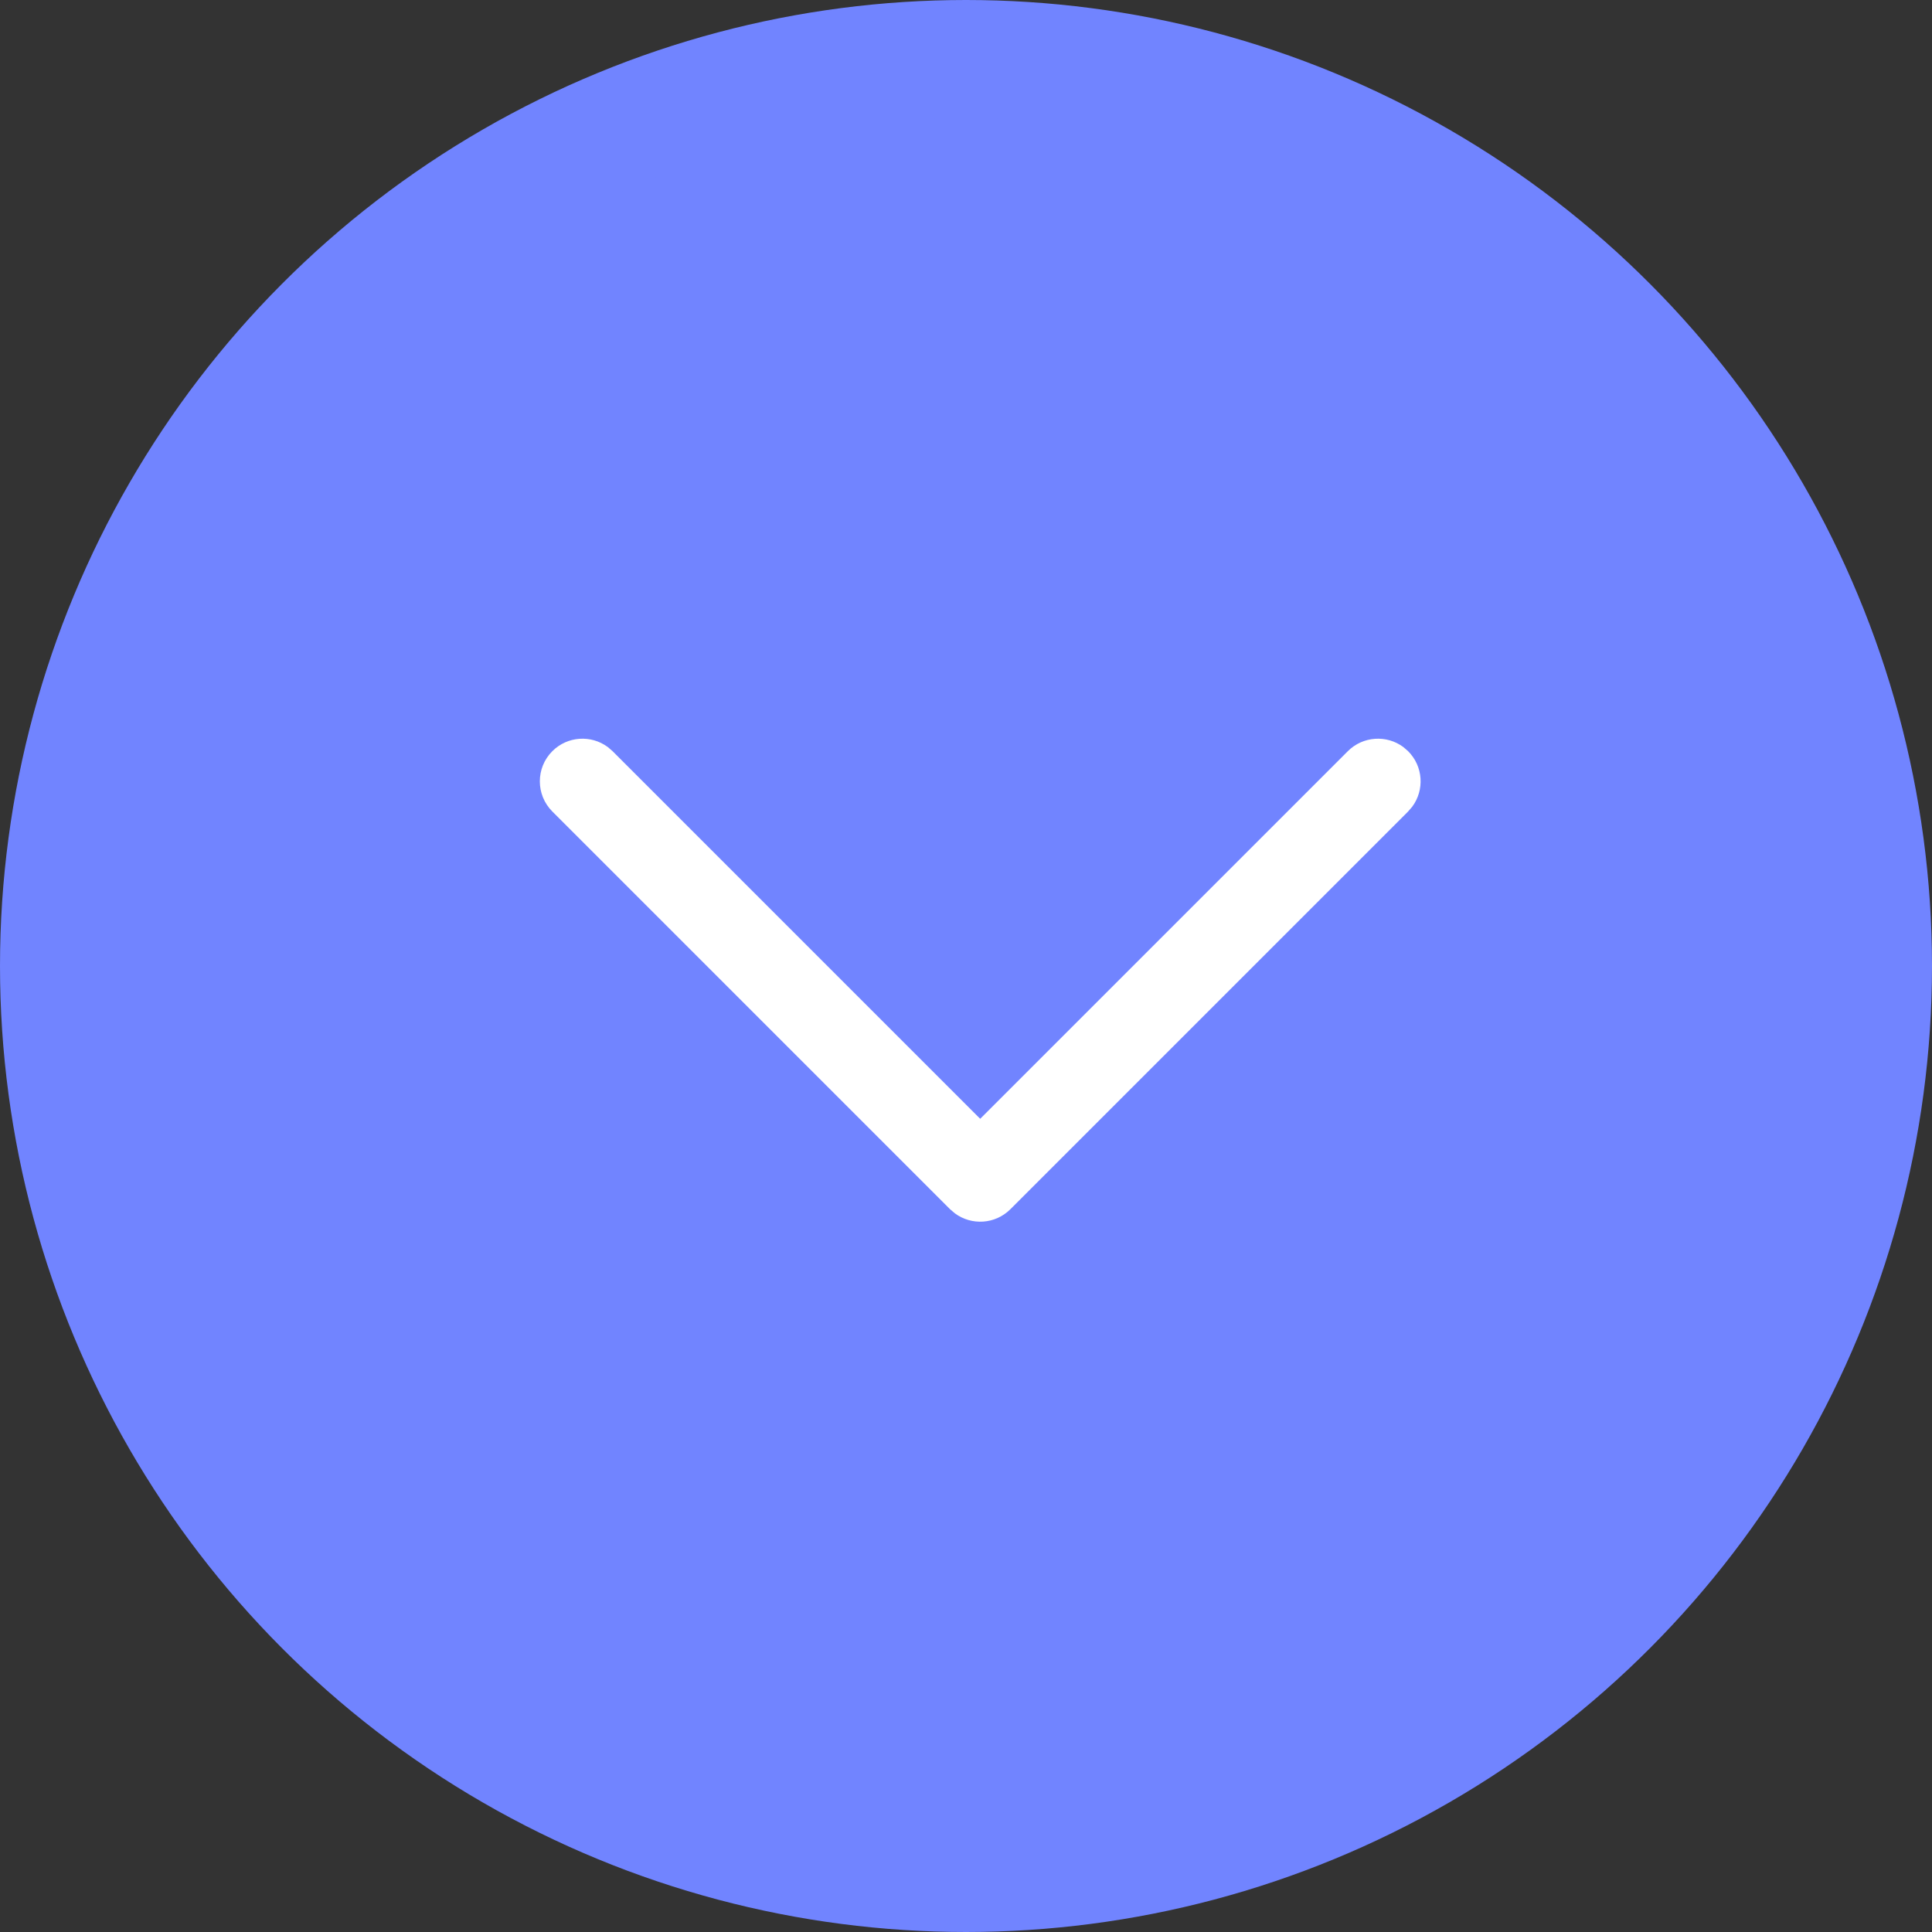 <svg width="49" height="49" viewBox="0 0 49 49" fill="none" xmlns="http://www.w3.org/2000/svg">
<rect x="0" y="0" width="49" height="49" fill="#333333" stroke="none"/>
<circle cx="24.5" cy="24.5" r="23" fill="#7184FF" stroke="#7184FF" stroke-width="3"/>
<path d="M14.008 19.052C14.392 18.668 14.992 18.633 15.415 18.947L15.537 19.052L24.86 28.375L34.184 19.052C34.568 18.668 35.169 18.633 35.592 18.947L35.713 19.052C36.097 19.436 36.132 20.036 35.818 20.459L35.713 20.581L25.625 30.669C25.241 31.052 24.641 31.087 24.218 30.773L24.096 30.669L14.008 20.581C13.586 20.158 13.586 19.474 14.008 19.052Z" fill="white"/>
</svg>
